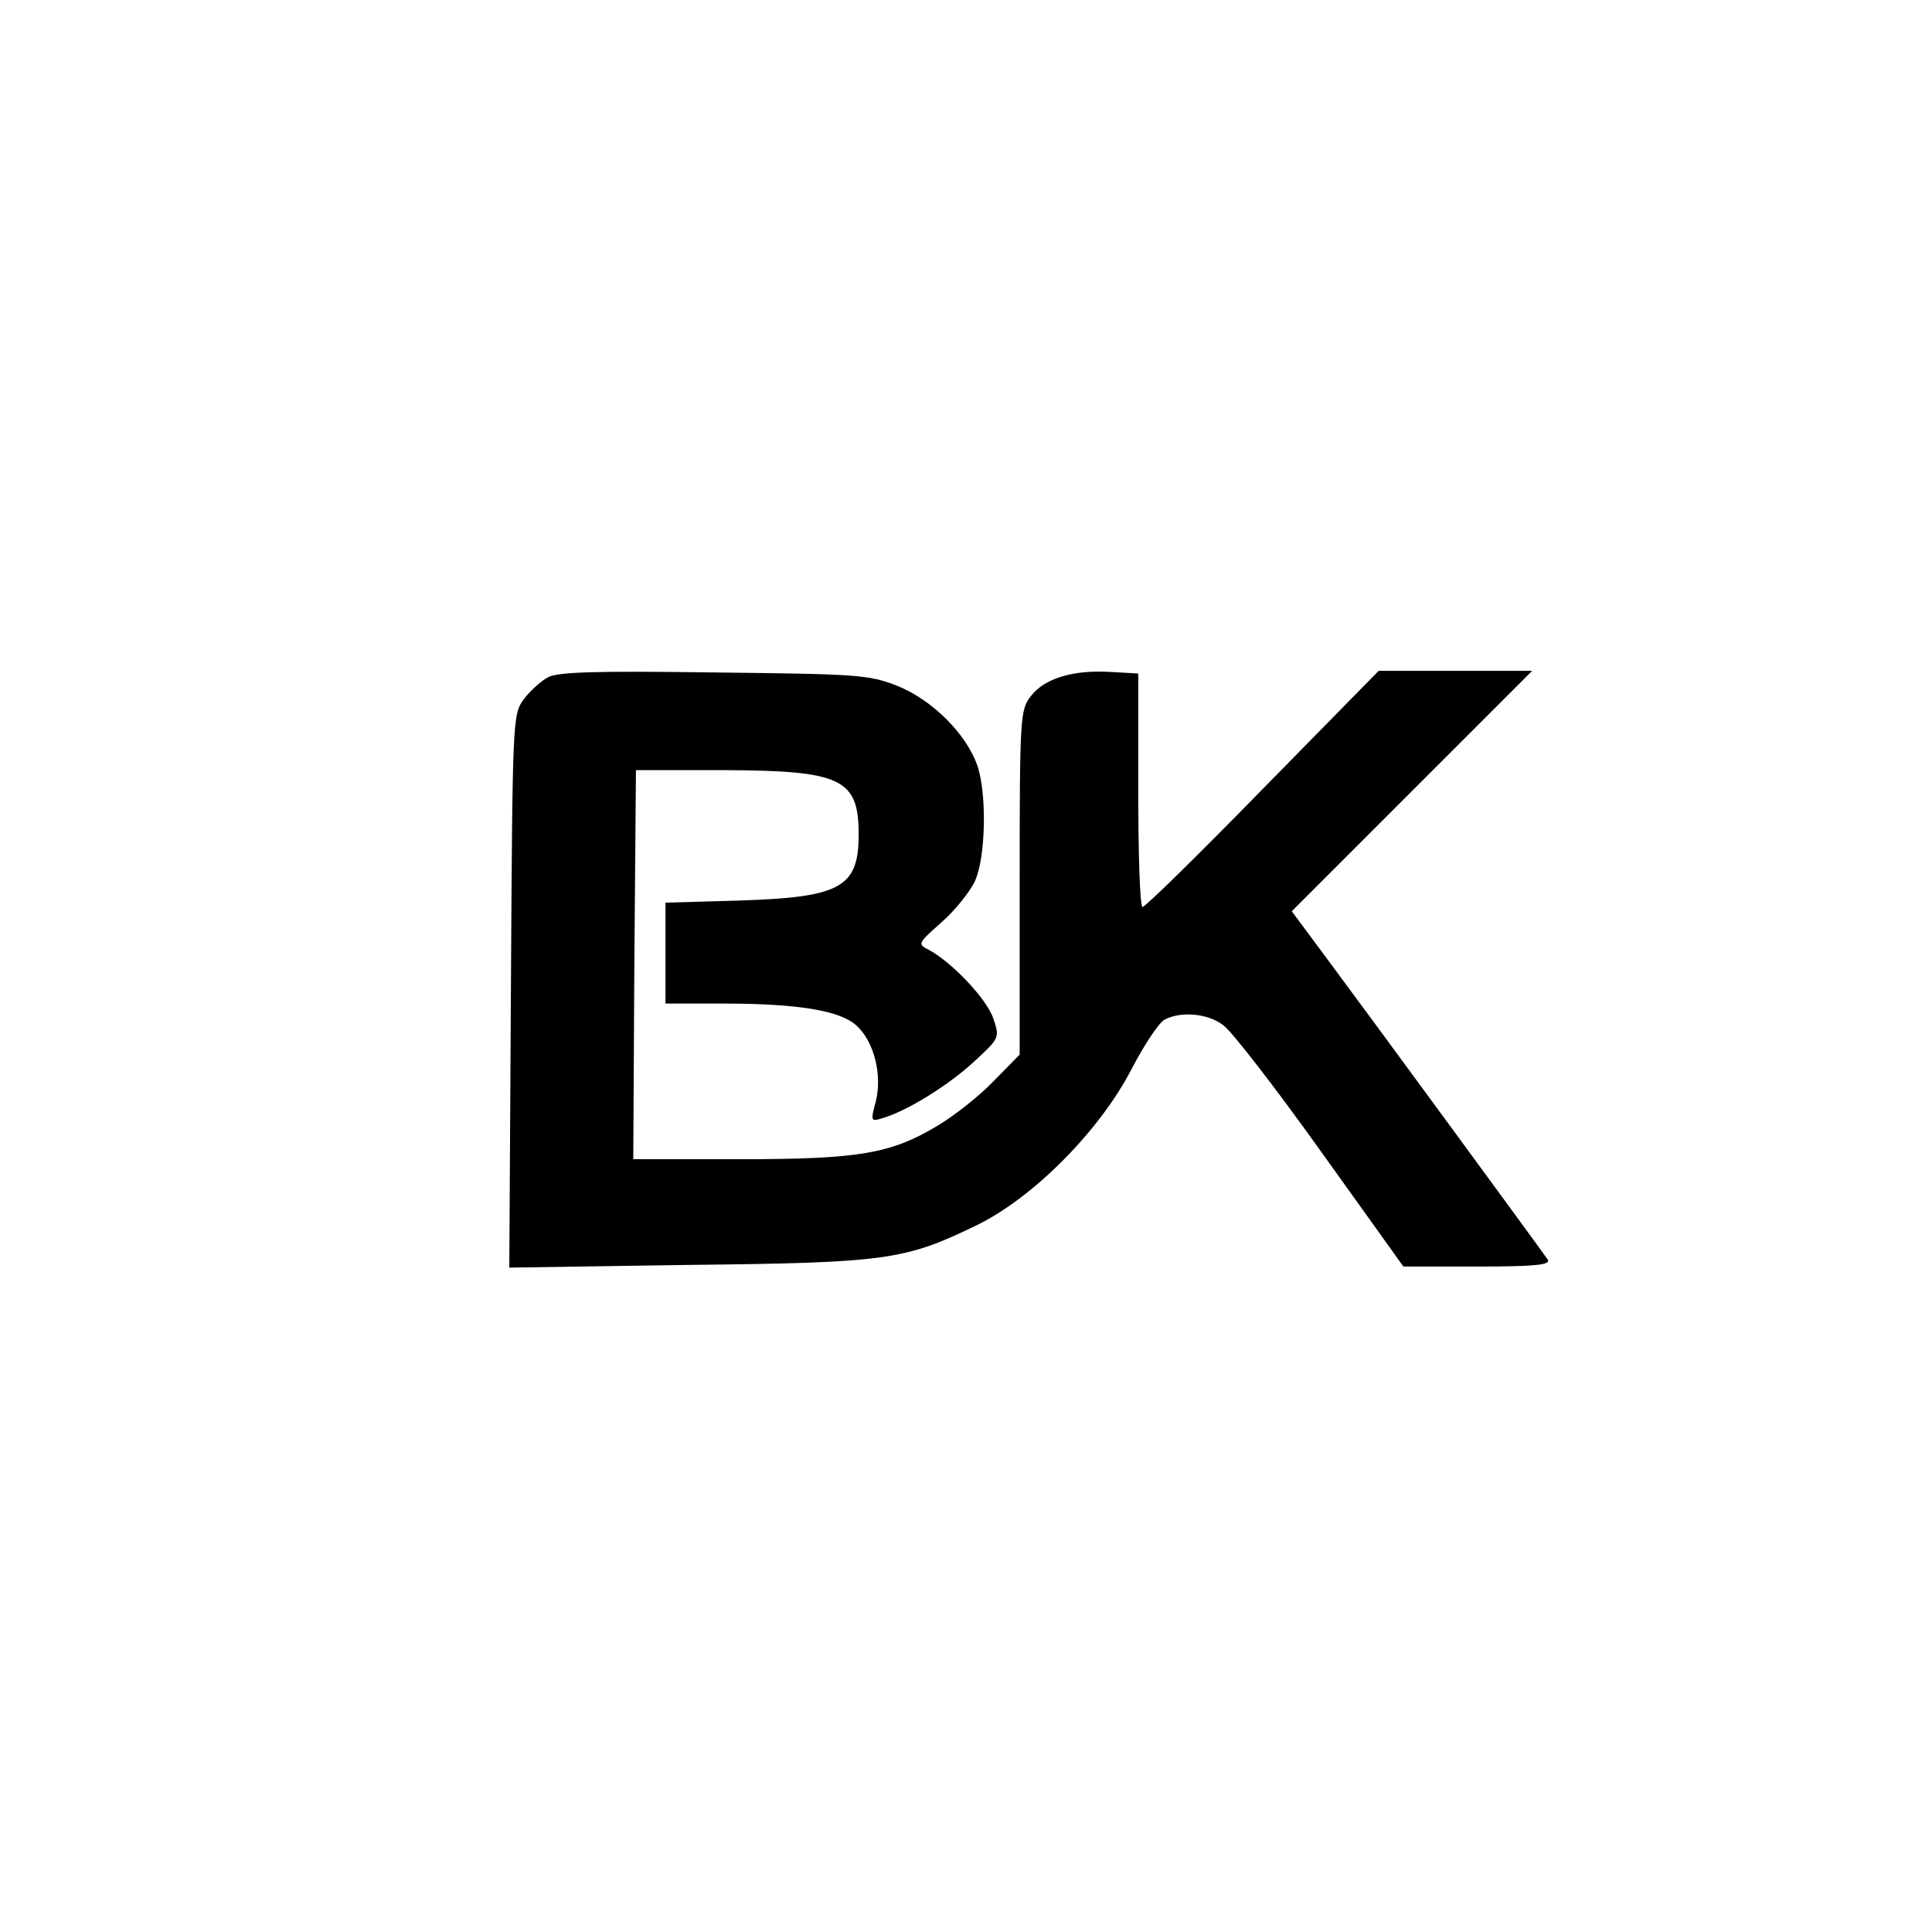 

<svg version="1.0" xmlns="http://www.w3.org/2000/svg"
 width="360pt" height="360pt" viewBox="0 0 360 360"
 preserveAspectRatio="xMidYMid meet">

<g transform="translate(0,360) scale(0.1,-0.1)"
fill="#000000" stroke="none">
<path d="M1021 2338 c-13 -7 -34 -26 -45 -41 -21 -28 -21 -38 -24 -544 l-3
-515 333 5 c371 4 404 9 538 74 105 51 229 176 288 290 24 46 51 87 62 93 30
16 80 12 109 -10 15 -10 97 -116 182 -235 l154 -215 138 0 c108 0 137 3 131
13 -8 12 -326 446 -422 575 l-55 74 224 224 224 224 -143 0 -143 0 -216 -220
c-118 -121 -219 -220 -224 -220 -5 0 -8 98 -8 218 l0 217 -53 3 c-68 4 -122
-12 -147 -45 -20 -25 -21 -38 -21 -347 l0 -321 -49 -50 c-27 -28 -73 -64 -103
-82 -88 -53 -147 -63 -370 -63 l-198 0 2 363 3 362 165 0 c218 -1 250 -16 250
-120 0 -99 -34 -117 -222 -123 l-138 -4 0 -94 0 -94 108 0 c139 0 219 -13 249
-42 32 -30 47 -91 35 -140 -10 -37 -9 -38 11 -32 46 13 123 61 170 104 50 46
50 46 38 82 -12 36 -76 104 -120 128 -22 11 -21 12 24 52 25 22 53 57 62 77
20 45 22 163 4 215 -21 59 -84 122 -149 148 -53 21 -75 22 -342 25 -218 3
-291 1 -309 -9z"/>
</g>
</svg>

